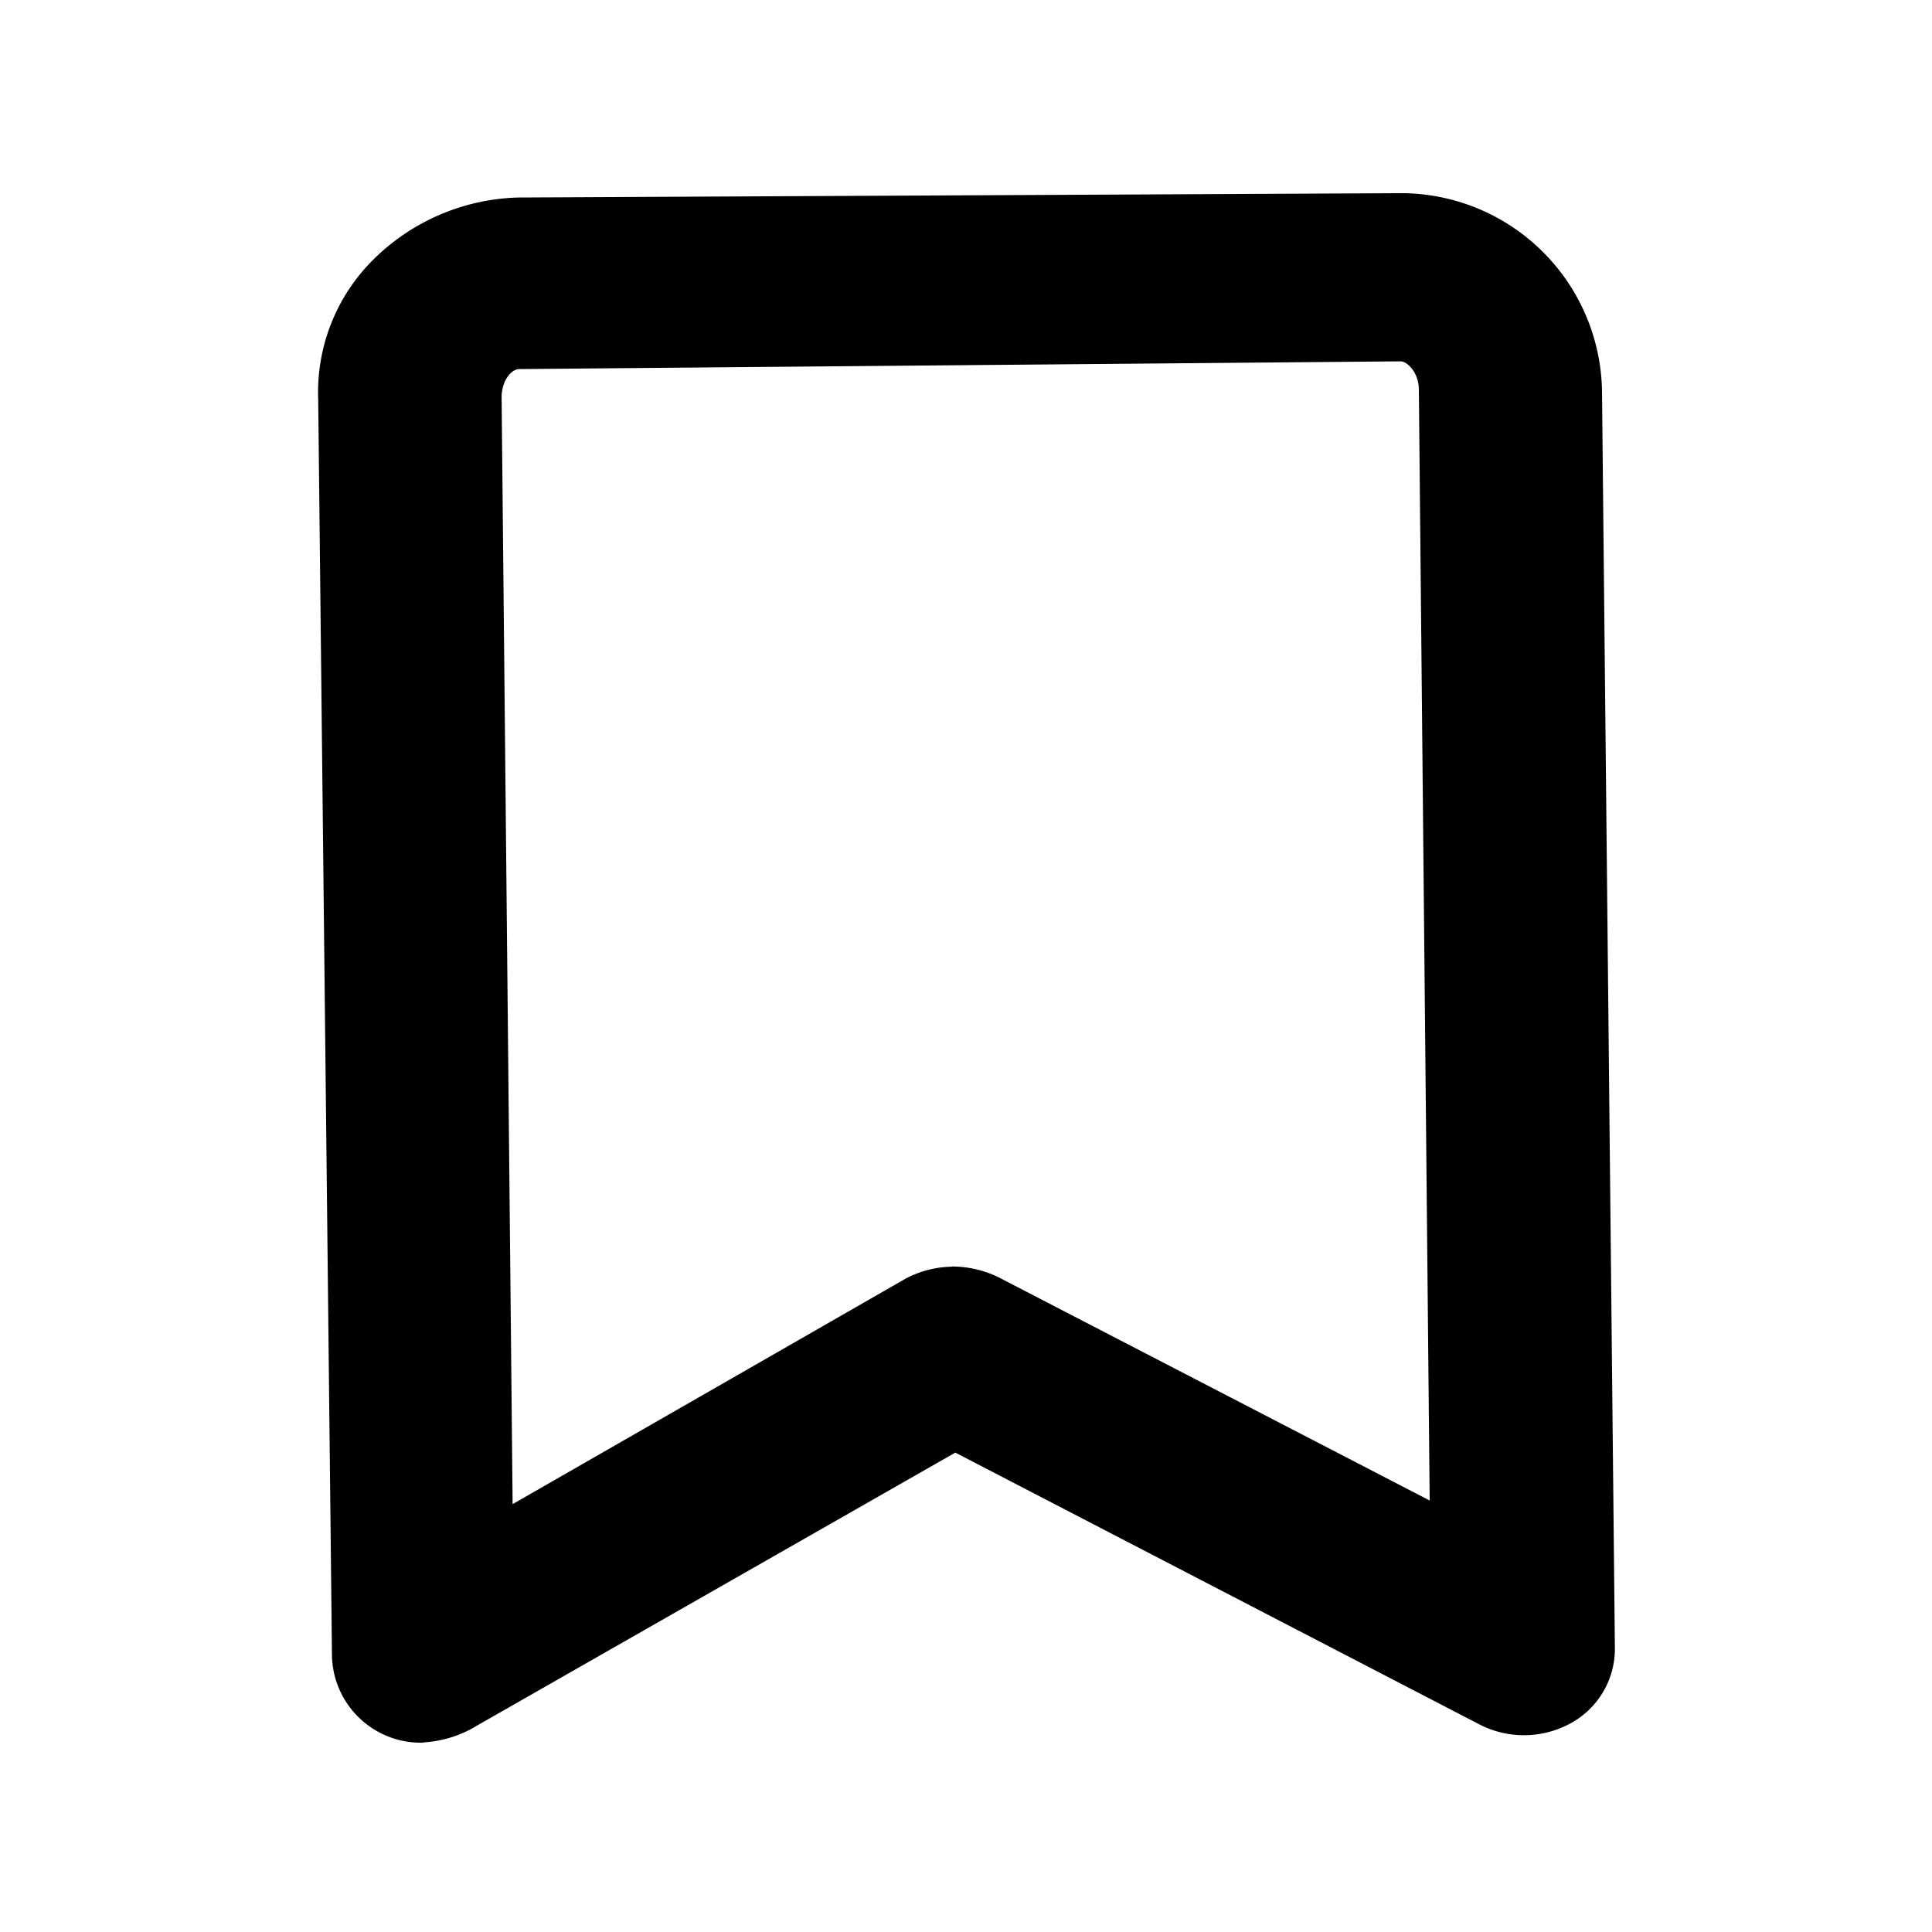 <svg id="Bookmark" xmlns="http://www.w3.org/2000/svg" width="30" height="30" viewBox="0 0 30 30">
  <g id="bookmark-2" data-name="bookmark">
    <rect id="Rectangle_228" data-name="Rectangle 228" width="30" height="30" opacity="0"/>
    <path id="Path_204" data-name="Path 204" d="M6.579,27.06a1.381,1.381,0,0,1-1.424-1.332L4.941,6.2A2.9,2.9,0,0,1,5.8,4.028a3.319,3.319,0,0,1,2.249-.961L21.7,3a3.125,3.125,0,0,1,3.176,3.077l.2,19.53a1.317,1.317,0,0,1-.7,1.159,1.51,1.51,0,0,1-1.424,0l-8.118-4.21-7.534,4.3a1.8,1.8,0,0,1-.726.2Zm8.2-7.394a1.67,1.67,0,0,1,.712.16L22.2,23.3,22.032,6.051c0-.266-.185-.453-.3-.44L8.06,5.731c-.114,0-.271.173-.271.44L7.96,23.356l6.1-3.5a1.59,1.59,0,0,1,.726-.187Z"/>
  </g>
</svg>

